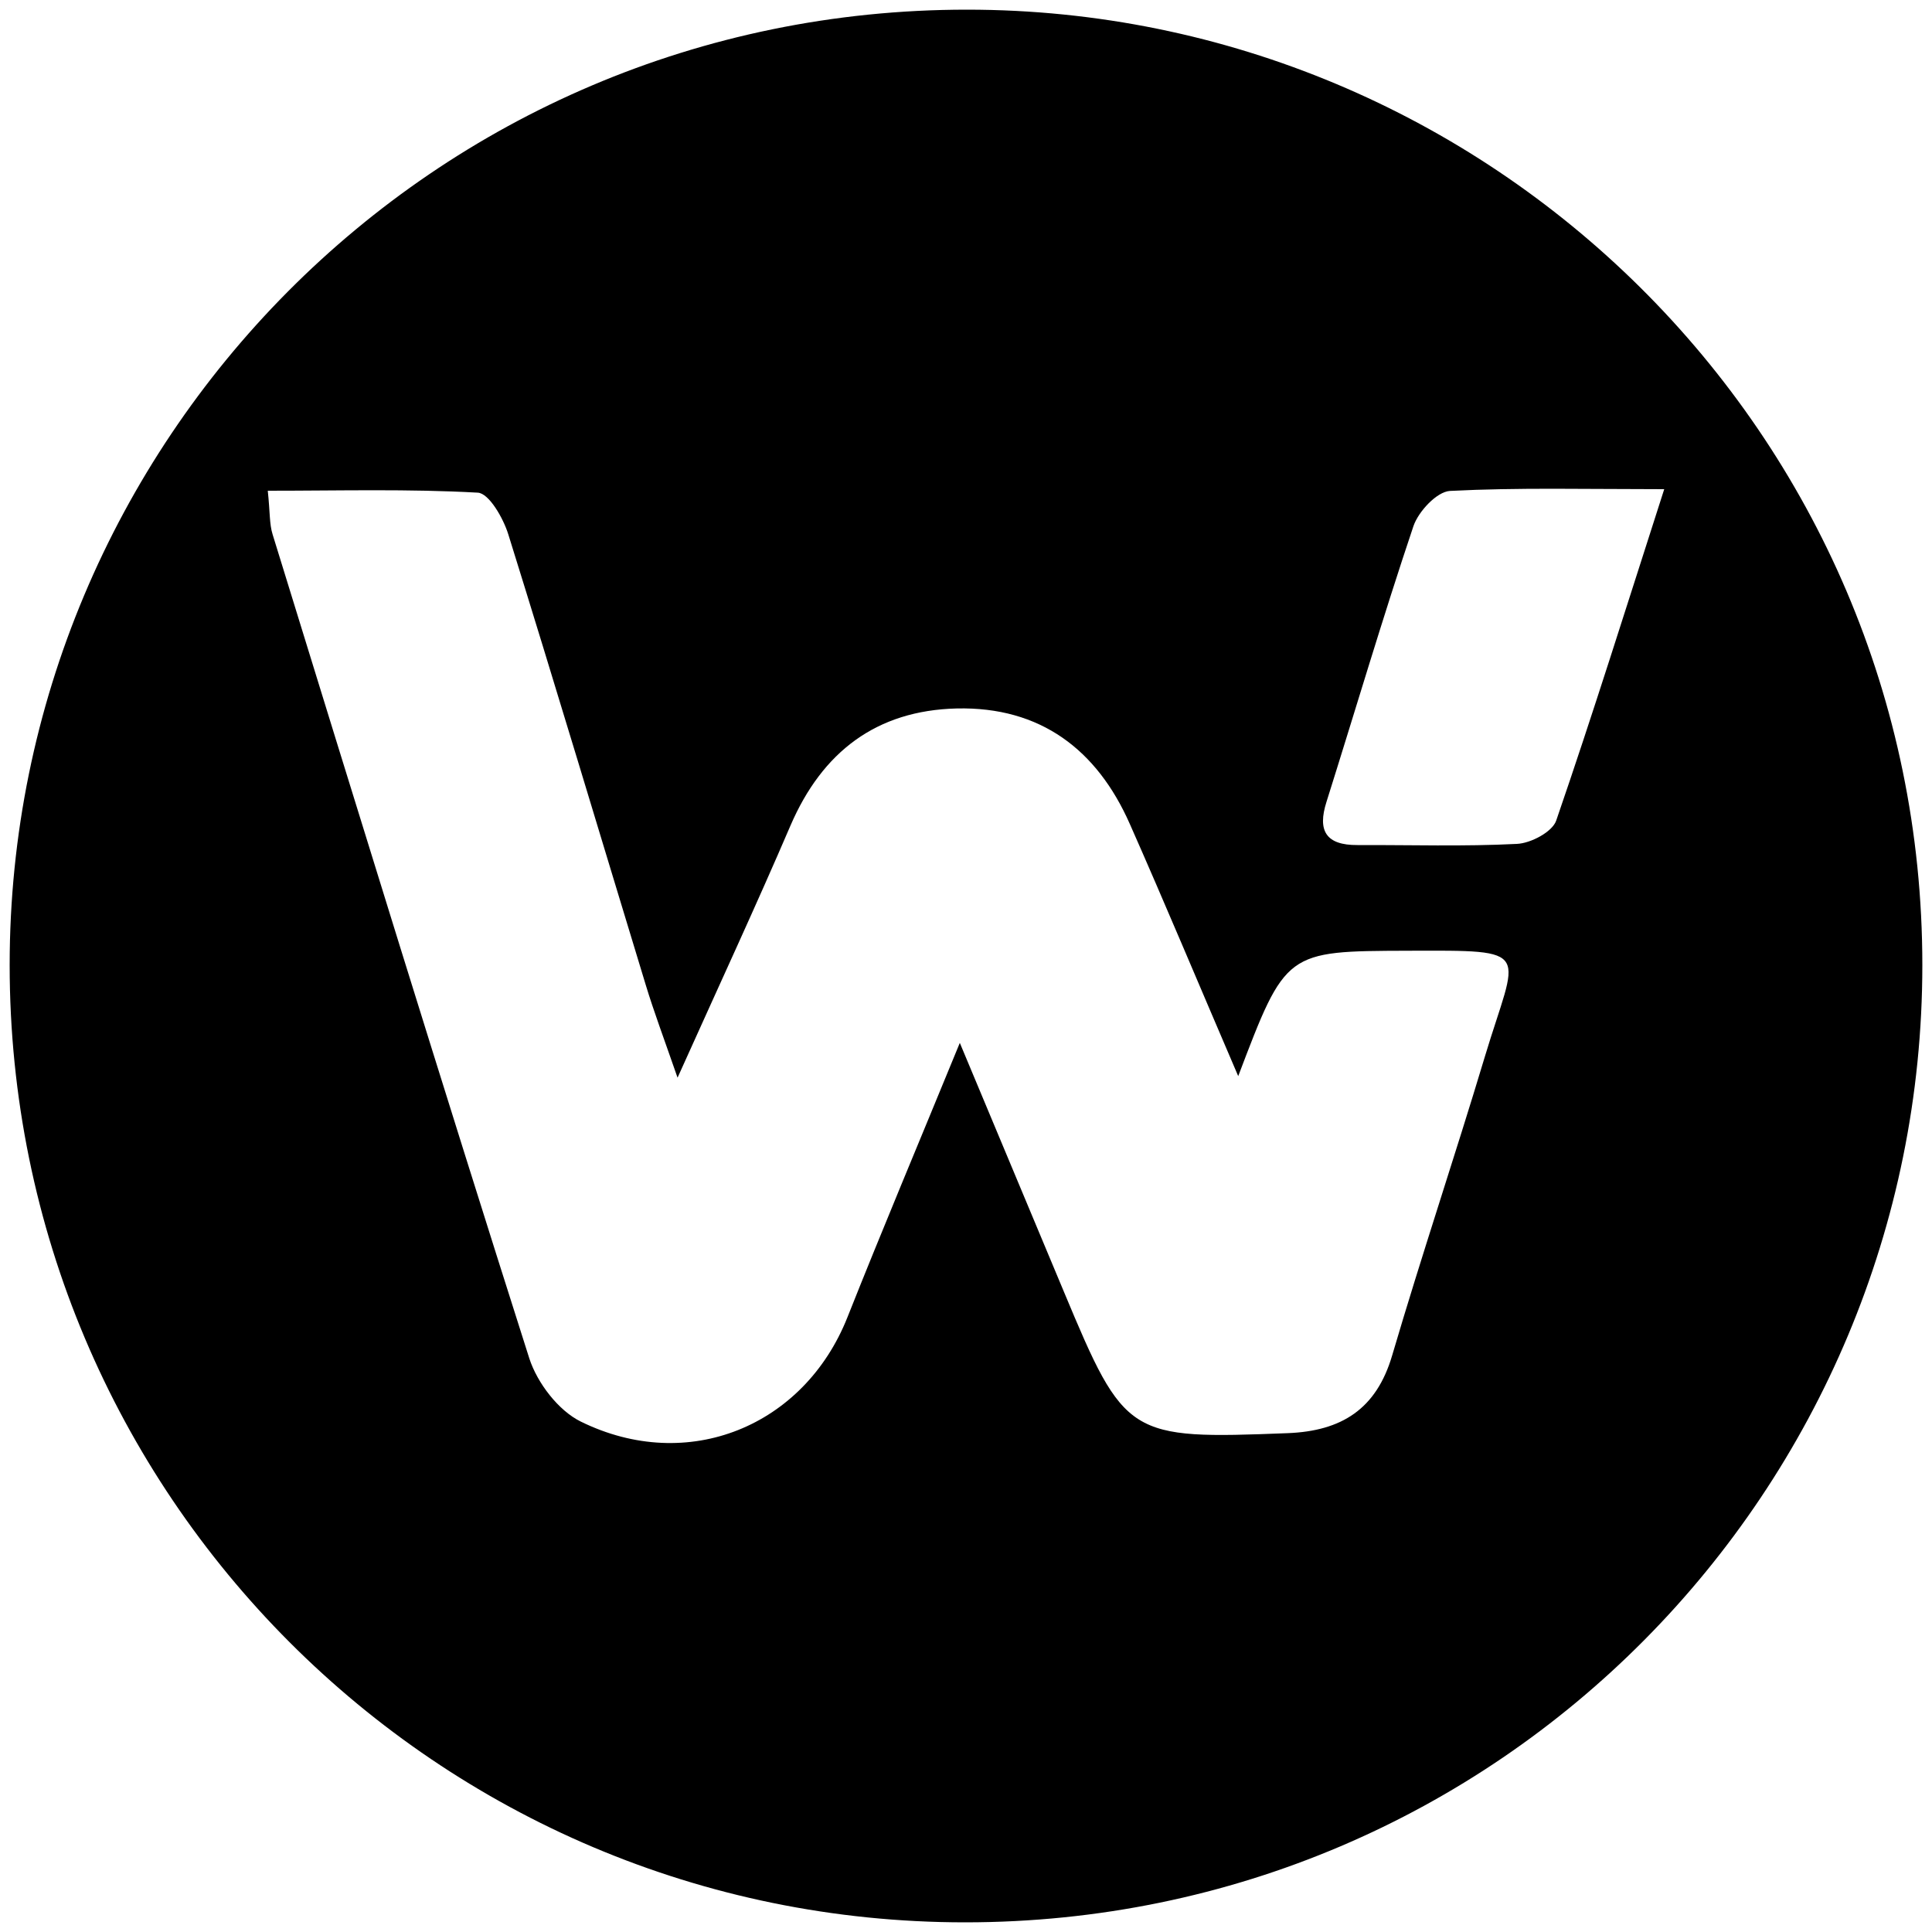 <?xml version="1.0" encoding="utf-8"?>
<!-- Generator: Adobe Illustrator 26.0.1, SVG Export Plug-In . SVG Version: 6.00 Build 0)  -->
<svg version="1.1" id="Layer_1" xmlns="http://www.w3.org/2000/svg" xmlns:xlink="http://www.w3.org/1999/xlink" x="0px" y="0px"
	 viewBox="0 0 1000 1000" style="enable-background:new 0 0 1000 1000;" xml:space="preserve">
<path d="M500.5,5C223.6,5,5,229.5,5,499.5C5,773.5,226.5,995,499.5,995C776.4,995,995,770.5,995,499.5C995,223.6,770.5,5,500.5,5z
	 M768.5,547.1c-15.5,51.6-32.7,102.7-47.9,154.4c-8.2,27.9-26.2,39.2-54.1,40.3c-82.4,3.2-84.3,2.3-115.7-72.9
	c-16.9-40.5-33.9-81-54-129.1c-21.5,52.4-40.3,97-58.2,142.1c-22.4,56.3-82.5,81.2-138,53.9c-11.6-5.7-22.5-20-26.6-32.6
	c-45.2-141.9-89-284.3-132.9-426.6c-1.7-5.4-1.3-11.4-2.5-22.6c37.3,0,73.1-1,108.7,1c5.8,0.3,13.2,13.2,15.8,21.6
	c24.2,77.6,47.5,155.6,71.2,233.4c4.1,13.5,9.1,26.8,16.4,47.8c22.1-49.1,40.9-89.6,58.5-130.6c16.4-38,44.4-59.5,86-60.5
	c43.3-1,72.6,21.3,89.6,59.8c18.1,40.9,35.4,82.3,56.1,130.5c24.6-64.8,24.6-64.7,87.7-64.9C794.8,491.9,785.4,490.9,768.5,547.1z
	 M805.5,424.7c-2,5.9-13.2,11.8-20.4,12.1c-27.5,1.4-55,0.5-82.5,0.6c-16.3,0.1-20.8-7.4-16-22.4c15-47.6,29.1-95.4,45-142.7
	c2.6-7.6,12.1-17.8,18.9-18.2c35-1.8,70.2-0.9,110.9-0.9C841.9,313.8,824.5,369.5,805.5,424.7z"/>
</svg>
